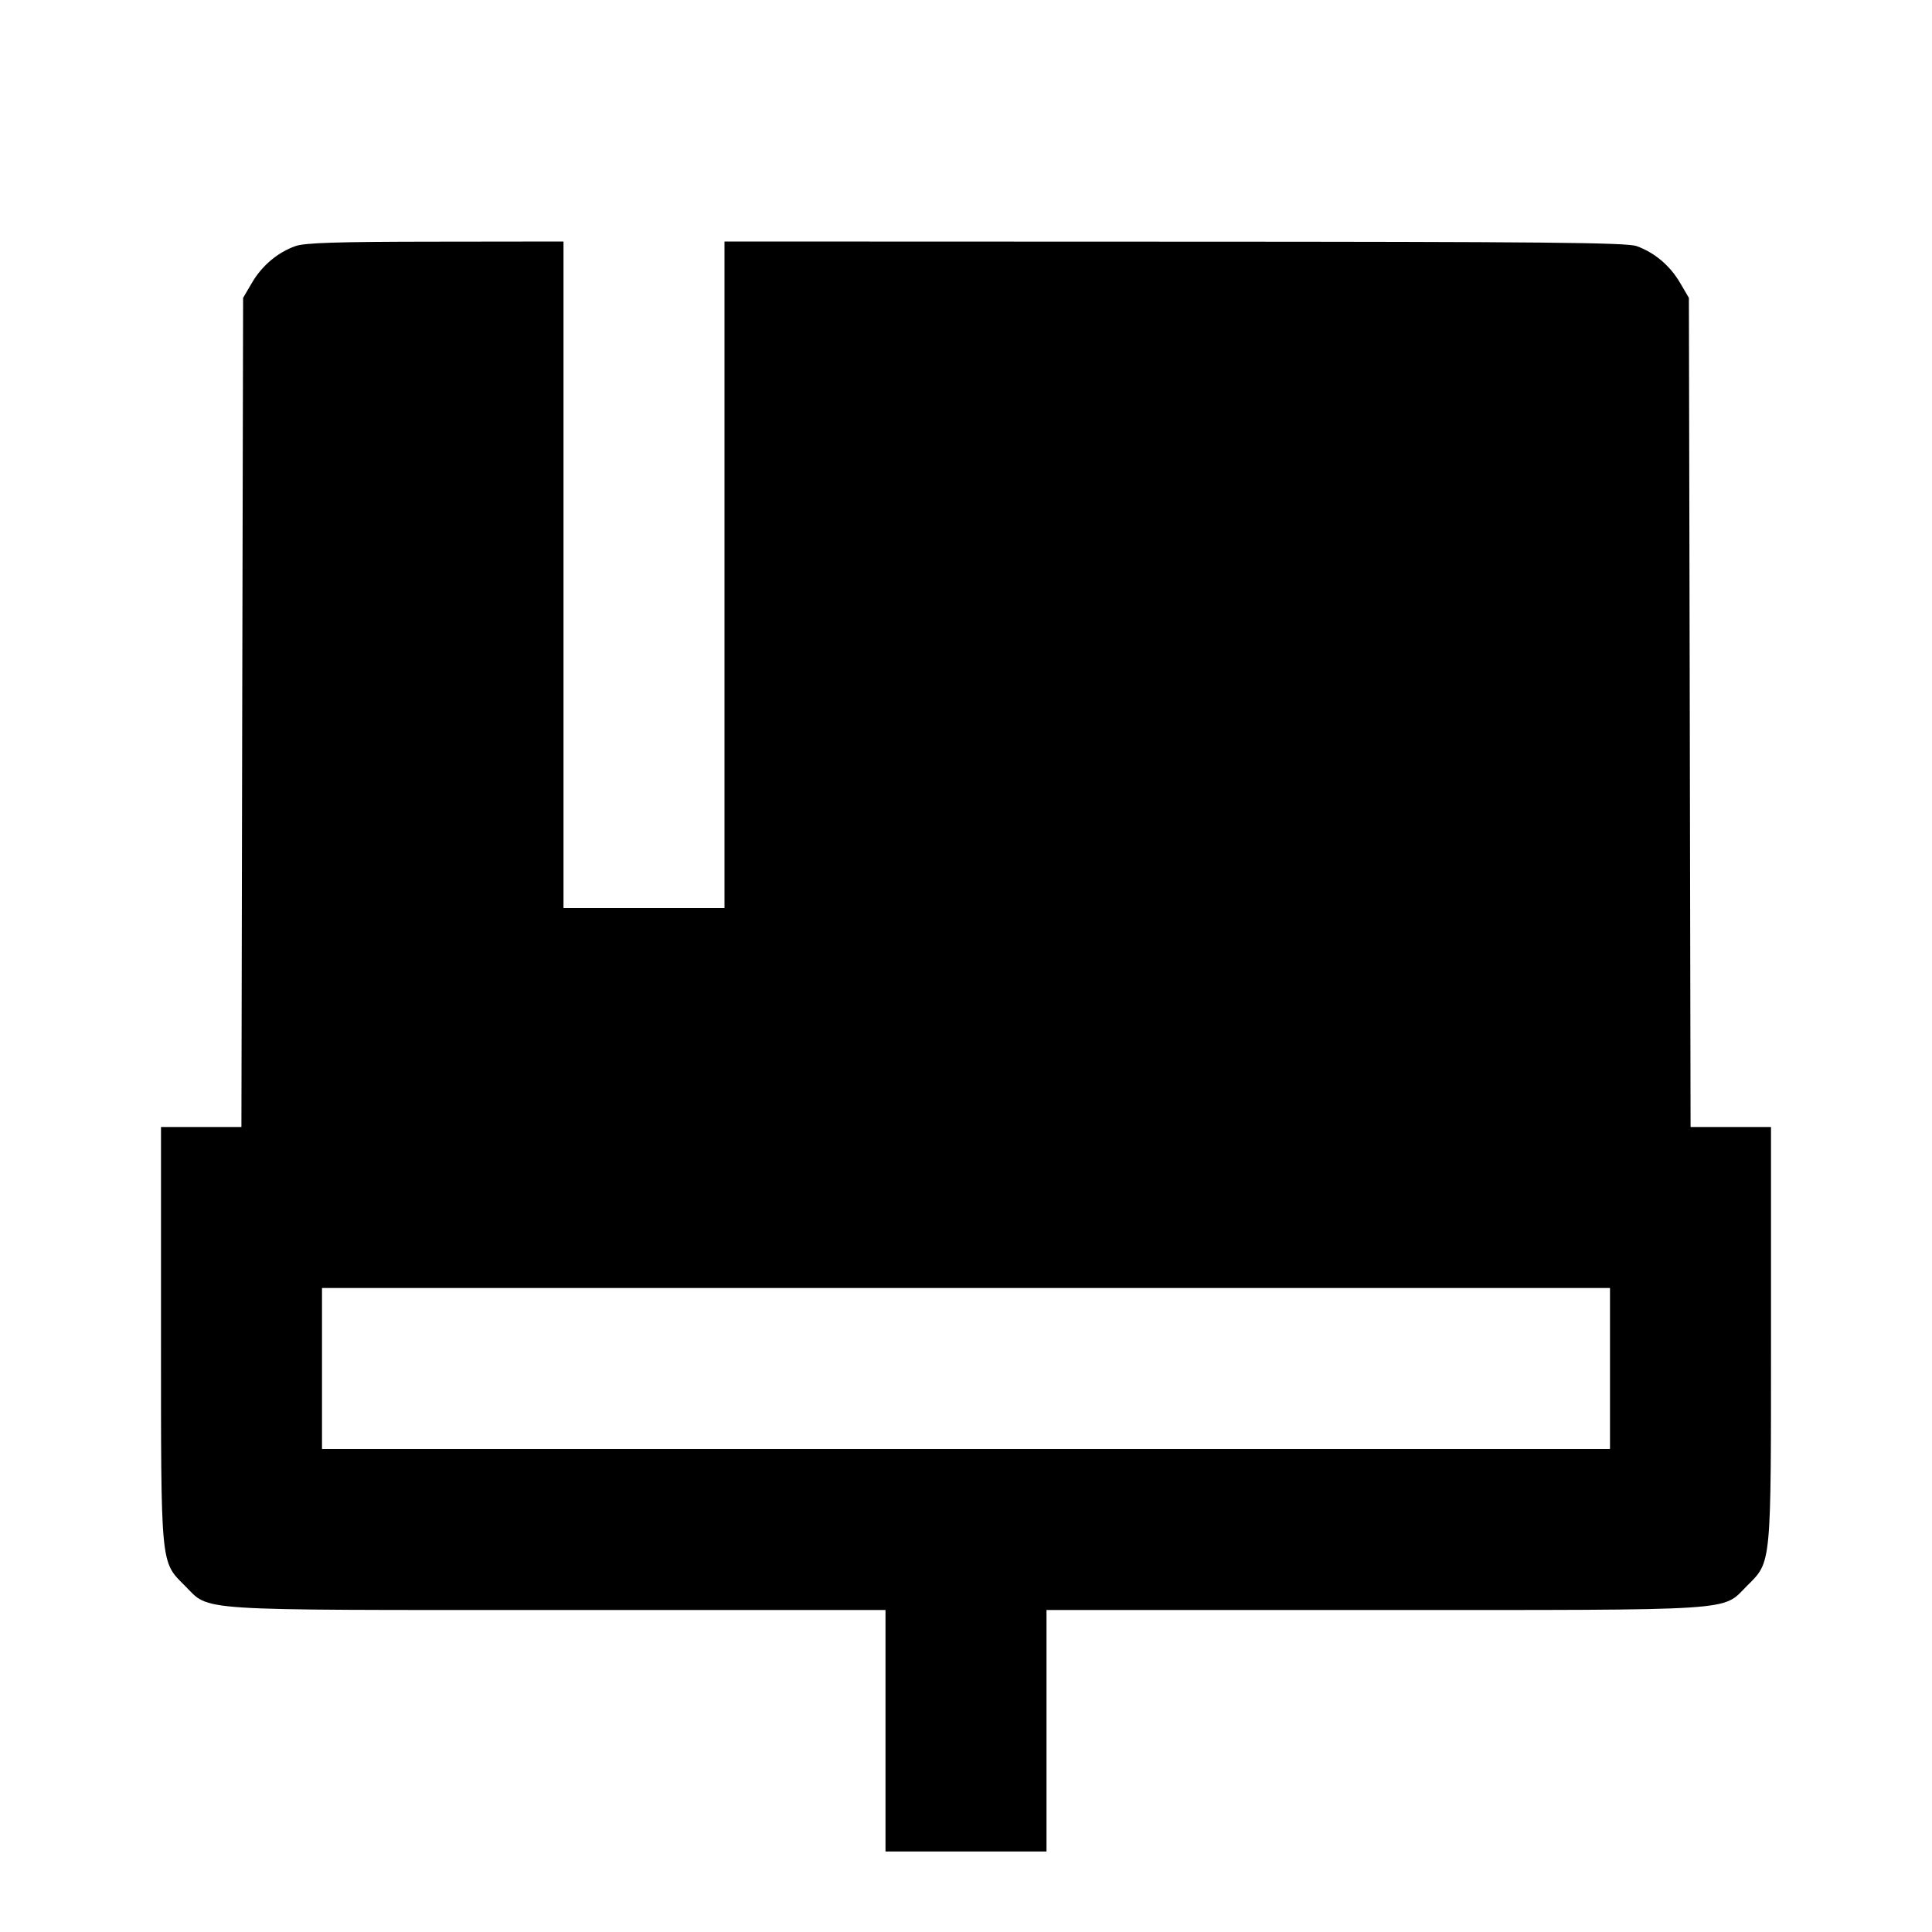 <svg viewBox="0 0 24 24" xmlns="http://www.w3.org/2000/svg"><path d="M3.670 3.057 C 3.449 3.136,3.256 3.298,3.131 3.511 L 3.020 3.700 3.009 8.850 L 2.999 14.000 2.499 14.000 L 2.000 14.000 2.000 16.573 C 2.000 19.477,1.992 19.394,2.299 19.701 C 2.615 20.017,2.346 20.000,6.927 20.000 L 11.000 20.000 11.000 21.500 L 11.000 23.000 12.000 23.000 L 13.000 23.000 13.000 21.500 L 13.000 20.000 17.073 20.000 C 21.654 20.000,21.385 20.017,21.701 19.701 C 22.008 19.394,22.000 19.477,22.000 16.573 L 22.000 14.000 21.501 14.000 L 21.001 14.000 20.991 8.850 L 20.980 3.700 20.869 3.511 C 20.744 3.298,20.551 3.136,20.330 3.057 C 20.208 3.013,19.155 3.003,14.590 3.002 L 9.000 3.000 9.000 7.140 L 9.000 11.280 8.000 11.280 L 7.000 11.280 7.000 7.140 L 7.000 3.000 5.410 3.002 C 4.187 3.003,3.785 3.016,3.670 3.057 M20.000 17.000 L 20.000 18.000 12.000 18.000 L 4.000 18.000 4.000 17.000 L 4.000 16.000 12.000 16.000 L 20.000 16.000 20.000 17.000 " stroke="none" fill-rule="evenodd" fill="black"></path></svg>